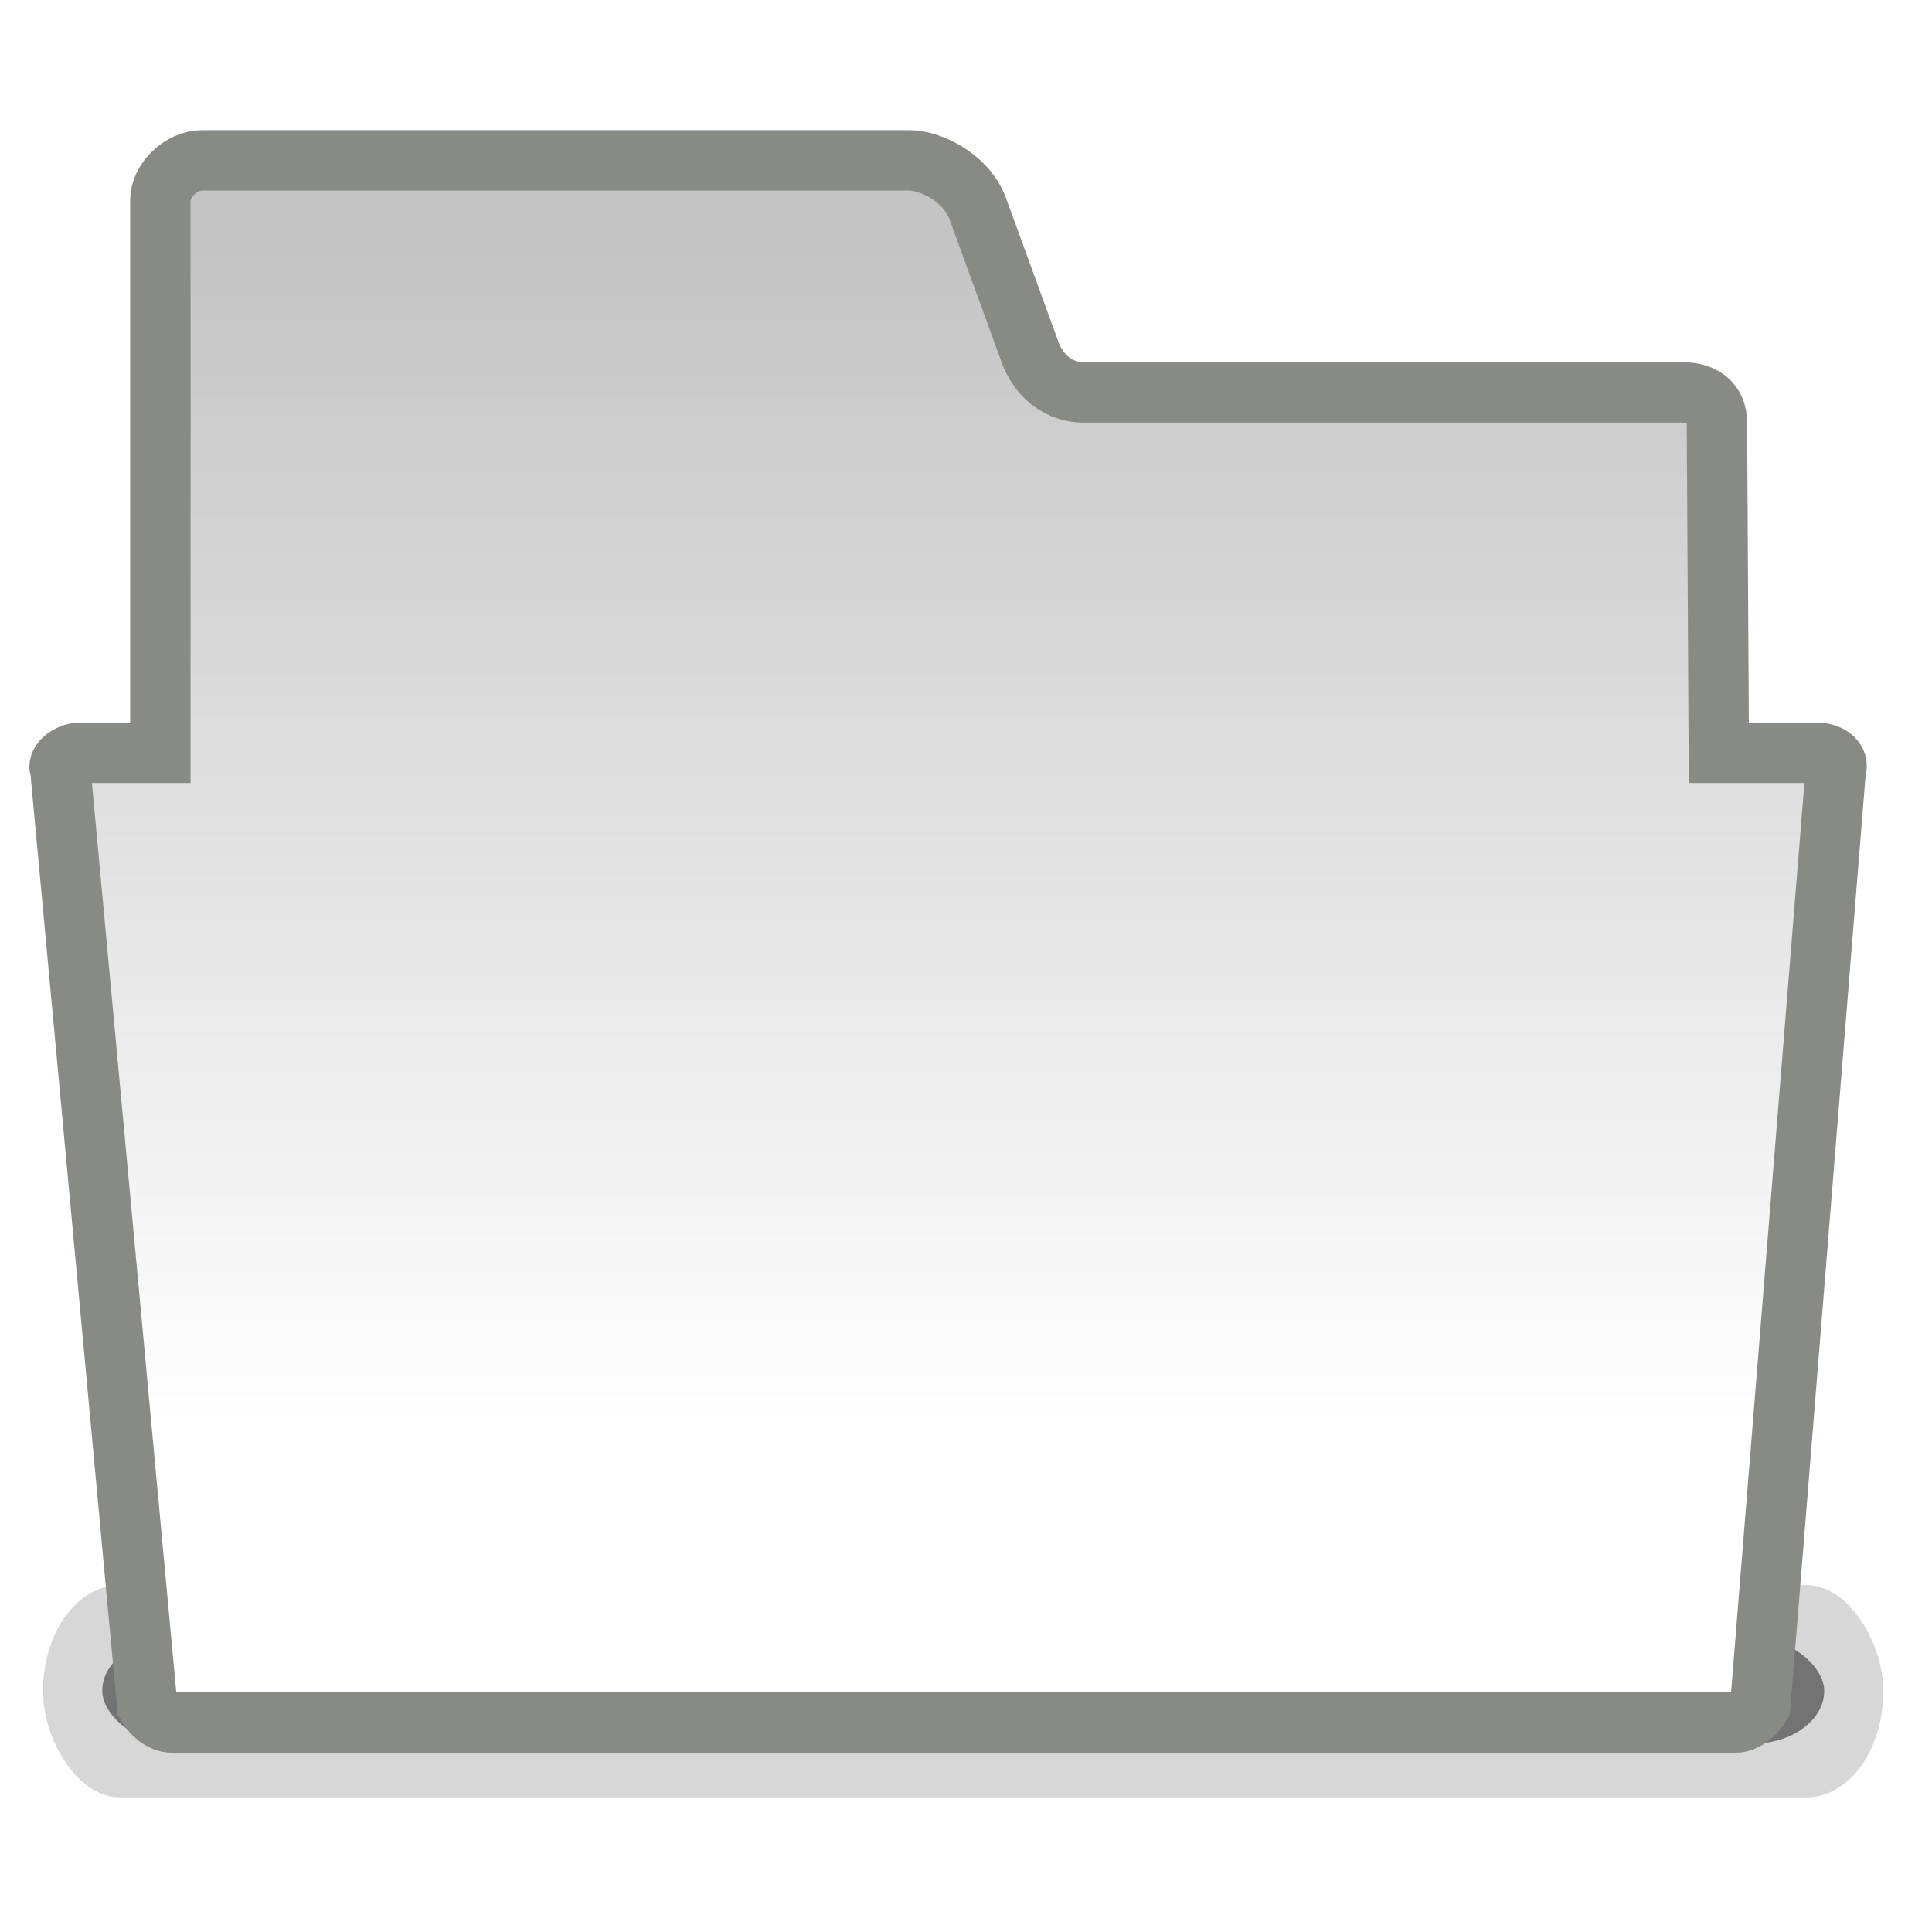<?xml version="1.0" encoding="UTF-8" standalone="no"?>
<!-- Created with Inkscape (http://www.inkscape.org/) -->
<svg
   xmlns:dc="http://purl.org/dc/elements/1.1/"
   xmlns:cc="http://creativecommons.org/ns#"
   xmlns:rdf="http://www.w3.org/1999/02/22-rdf-syntax-ns#"
   xmlns:svg="http://www.w3.org/2000/svg"
   xmlns="http://www.w3.org/2000/svg"
   xmlns:xlink="http://www.w3.org/1999/xlink"
   xmlns:sodipodi="http://sodipodi.sourceforge.net/DTD/sodipodi-0.dtd"
   xmlns:inkscape="http://www.inkscape.org/namespaces/inkscape"
   inkscape:export-ydpi="90.000000"
   inkscape:export-xdpi="90.000000"
   inkscape:export-filename="/home/jimmac/Desktop/wi-fi.png"
   width="32"
   height="32"
   id="svg11300"
   sodipodi:version="0.32"
   inkscape:version="0.45+devel"
   sodipodi:docbase="/home/jimmac/src/cvs/gnome/ximian-artwork/icons/Industrial/32x32/places"
   sodipodi:docname="folder-visiting.svg"
   inkscape:output_extension="org.inkscape.output.svg.inkscape"
   version="1.0">
  <defs
     id="defs3">
    <filter
       inkscape:collect="always"
       id="filter6100"
       x="-0.043"
       width="1.086"
       y="-0.565"
       height="2.13">
      <feGaussianBlur
         inkscape:collect="always"
         stdDeviation="0.765"
         id="feGaussianBlur6102" />
    </filter>
    <filter
       inkscape:collect="always"
       id="filter6016"
       x="-0.059"
       width="1.117"
       y="-0.768"
       height="2.536">
      <feGaussianBlur
         inkscape:collect="always"
         stdDeviation="1.04"
         id="feGaussianBlur6018" />
    </filter>
    <linearGradient
       id="linearGradient6403">
      <stop
         style="stop-color:#c4c4c4;stop-opacity:1;"
         offset="0"
         id="stop6405" />
      <stop
         style="stop-color:#ffffff;stop-opacity:1;"
         offset="1"
         id="stop6407" />
    </linearGradient>
    <linearGradient
       inkscape:collect="always"
       xlink:href="#linearGradient5513"
       id="linearGradient3925"
       gradientUnits="userSpaceOnUse"
       x1="26.716"
       y1="36.849"
       x2="26.716"
       y2="4.383"
       gradientTransform="matrix(1.219,0,0,1.174,28.545,-12.695)" />
    <linearGradient
       id="linearGradient6167">
      <stop
         style="stop-color:#ffffff;stop-opacity:0;"
         offset="0"
         id="stop6169" />
      <stop
         id="stop6175"
         offset="0.5"
         style="stop-color:#ffffff;stop-opacity:1;" />
      <stop
         style="stop-color:#ffffff;stop-opacity:0;"
         offset="1"
         id="stop6171" />
    </linearGradient>
    <filter
       inkscape:collect="always"
       x="-0.134"
       width="1.267"
       y="-0.788"
       height="2.576"
       id="filter5943">
      <feGaussianBlur
         inkscape:collect="always"
         stdDeviation="2.857"
         id="feGaussianBlur5945" />
    </filter>
    <linearGradient
       id="linearGradient5521">
      <stop
         style="stop-color:#ffffff;stop-opacity:1;"
         offset="0"
         id="stop5523" />
      <stop
         style="stop-color:#ffffff;stop-opacity:0;"
         offset="1"
         id="stop5525" />
    </linearGradient>
    <linearGradient
       id="linearGradient5513">
      <stop
         id="stop5515"
         offset="0"
         style="stop-color:#838383;stop-opacity:1" />
      <stop
         id="stop5517"
         offset="1"
         style="stop-color:#9b9b9b;stop-opacity:1;" />
    </linearGradient>
    <linearGradient
       id="linearGradient3584">
      <stop
         style="stop-color:#c7c7c7;stop-opacity:1;"
         offset="0"
         id="stop3586" />
      <stop
         id="stop6177"
         offset="0.5"
         style="stop-color:#dbdbdb;stop-opacity:1;" />
      <stop
         style="stop-color:#b8b8b8;stop-opacity:1;"
         offset="1"
         id="stop3588" />
    </linearGradient>
    <linearGradient
       inkscape:collect="always"
       xlink:href="#linearGradient5513"
       id="linearGradient5511"
       x1="26.716"
       y1="16.85"
       x2="26.716"
       y2="11.804"
       gradientUnits="userSpaceOnUse" />
    <linearGradient
       inkscape:collect="always"
       xlink:href="#linearGradient5521"
       id="linearGradient5527"
       x1="25.183"
       y1="18.056"
       x2="25.183"
       y2="41.741"
       gradientUnits="userSpaceOnUse" />
    <linearGradient
       inkscape:collect="always"
       xlink:href="#linearGradient5521"
       id="linearGradient4900"
       gradientUnits="userSpaceOnUse"
       x1="25.183"
       y1="18.056"
       x2="25.183"
       y2="41.741" />
    <linearGradient
       inkscape:collect="always"
       xlink:href="#linearGradient6167"
       id="linearGradient6173"
       x1="23.638"
       y1="38.372"
       x2="23.638"
       y2="42.144"
       gradientUnits="userSpaceOnUse"
       gradientTransform="matrix(0.686,0,0,0.554,-0.929,4.648)" />
    <linearGradient
       inkscape:collect="always"
       xlink:href="#linearGradient3584"
       id="linearGradient6179"
       x1="26.3"
       y1="14.757"
       x2="26.3"
       y2="35.155"
       gradientUnits="userSpaceOnUse" />
    <linearGradient
       inkscape:collect="always"
       xlink:href="#linearGradient5513"
       id="linearGradient7099"
       gradientUnits="userSpaceOnUse"
       x1="26.716"
       y1="16.85"
       x2="26.716"
       y2="11.804" />
    <linearGradient
       inkscape:collect="always"
       xlink:href="#linearGradient3584"
       id="linearGradient7101"
       gradientUnits="userSpaceOnUse"
       x1="26.3"
       y1="14.757"
       x2="26.3"
       y2="35.155" />
    <linearGradient
       inkscape:collect="always"
       xlink:href="#linearGradient5513"
       id="linearGradient6391"
       gradientUnits="userSpaceOnUse"
       x1="26.716"
       y1="16.85"
       x2="26.716"
       y2="11.804"
       gradientTransform="matrix(0.846,0,0,-0.816,-6.588,33.26)" />
    <linearGradient
       inkscape:collect="always"
       xlink:href="#linearGradient3584"
       id="linearGradient6394"
       gradientUnits="userSpaceOnUse"
       x1="26.3"
       y1="14.757"
       x2="26.3"
       y2="35.155"
       gradientTransform="matrix(0.805,0,0,0.692,-5.458,3.402)" />
    <linearGradient
       inkscape:collect="always"
       xlink:href="#linearGradient6403"
       id="linearGradient6401"
       gradientUnits="userSpaceOnUse"
       gradientTransform="matrix(0.846,0,0,-0.816,-6.588,33.26)"
       x1="26.716"
       y1="35.756"
       x2="26.716"
       y2="11.804" />
    <linearGradient
       inkscape:collect="always"
       xlink:href="#linearGradient5513"
       id="linearGradient6411"
       gradientUnits="userSpaceOnUse"
       gradientTransform="matrix(1.219,0,0,1.174,59.545,-34.492)"
       x1="26.716"
       y1="36.849"
       x2="26.716"
       y2="4.383" />
  </defs>
  <sodipodi:namedview
     stroke="#ef2929"
     fill="#eeeeec"
     id="base"
     pagecolor="#ffffff"
     bordercolor="#666666"
     borderopacity="0.255"
     inkscape:pageopacity="0.0"
     inkscape:pageshadow="2"
     inkscape:zoom="1"
     inkscape:cx="19.0422"
     inkscape:cy="0.10354434"
     inkscape:current-layer="layer1"
     showgrid="false"
     inkscape:grid-bbox="true"
     inkscape:document-units="px"
     inkscape:showpageshadow="false"
     inkscape:window-width="872"
     inkscape:window-height="698"
     inkscape:window-x="253"
     inkscape:window-y="224"
     width="32px"
     height="32px" />
  <g
     id="layer1"
     inkscape:label="Layer 1"
     inkscape:groupmode="layer">
    <g
       id="g5876"
       style="opacity:0.577"
       transform="matrix(0.689,0,0,1.039,-0.752,-16.007)">
      <rect
         ry="1.625"
         rx="1.771"
         y="40.75"
         x="3"
         height="3.25"
         width="42.5"
         id="rect5207"
         style="opacity:0.521;fill:#000000;fill-opacity:1;fill-rule:evenodd;stroke:none;stroke-width:2;stroke-linecap:round;stroke-linejoin:miter;marker:none;marker-start:none;marker-mid:none;marker-end:none;stroke-miterlimit:4;stroke-dasharray:none;stroke-dashoffset:0;stroke-opacity:1;visibility:visible;display:inline;overflow:visible;filter:url(#filter6016);enable-background:accumulate"
         transform="matrix(1.041,0,0,1.041,-0.999,-1.745)" />
      <rect
         style="opacity:0.964;fill:#000000;fill-opacity:1;fill-rule:evenodd;stroke:none;stroke-width:2;stroke-linecap:round;stroke-linejoin:miter;marker:none;marker-start:none;marker-mid:none;marker-end:none;stroke-miterlimit:4;stroke-dasharray:none;stroke-dashoffset:0;stroke-opacity:1;visibility:visible;display:inline;overflow:visible;filter:url(#filter6100);enable-background:accumulate"
         id="rect5818"
         width="42.5"
         height="3.25"
         x="3"
         y="40.75"
         rx="1.771"
         ry="1.625"
         transform="matrix(0.974,0,0,0.519,0.628,20.368)" />
    </g>
    <path
       style="fill:url(#linearGradient6401);fill-opacity:1.0;fill-rule:nonzero;stroke:#888a85;stroke-width:1;stroke-miterlimit:4;stroke-dasharray:none;stroke-opacity:1"
       d="M 3.344 2.656 C 3.005 2.656 2.656 2.986 2.656 3.312 L 2.656 12.469 L 1.312 12.469 C 1.152 12.469 0.93 12.626 1 12.75 C 1 12.75 2.438 28.25 2.438 28.25 C 2.518 28.388 2.683 28.531 2.844 28.531 L 28.75 28.531 C 28.911 28.531 29.086 28.374 29.156 28.25 C 29.156 28.25 30.406 12.75 30.406 12.75 C 30.465 12.622 30.335 12.469 30.094 12.469 L 28.469 12.469 L 28.438 7 C 28.438 6.674 28.213 6.5 27.875 6.5 L 17.938 6.5 C 17.599 6.5 17.2 6.291 17.031 5.75 L 16.188 3.438 C 15.988 2.927 15.401 2.656 15.062 2.656 L 3.344 2.656 z "
       id="path2481" />
  </g>
</svg>
